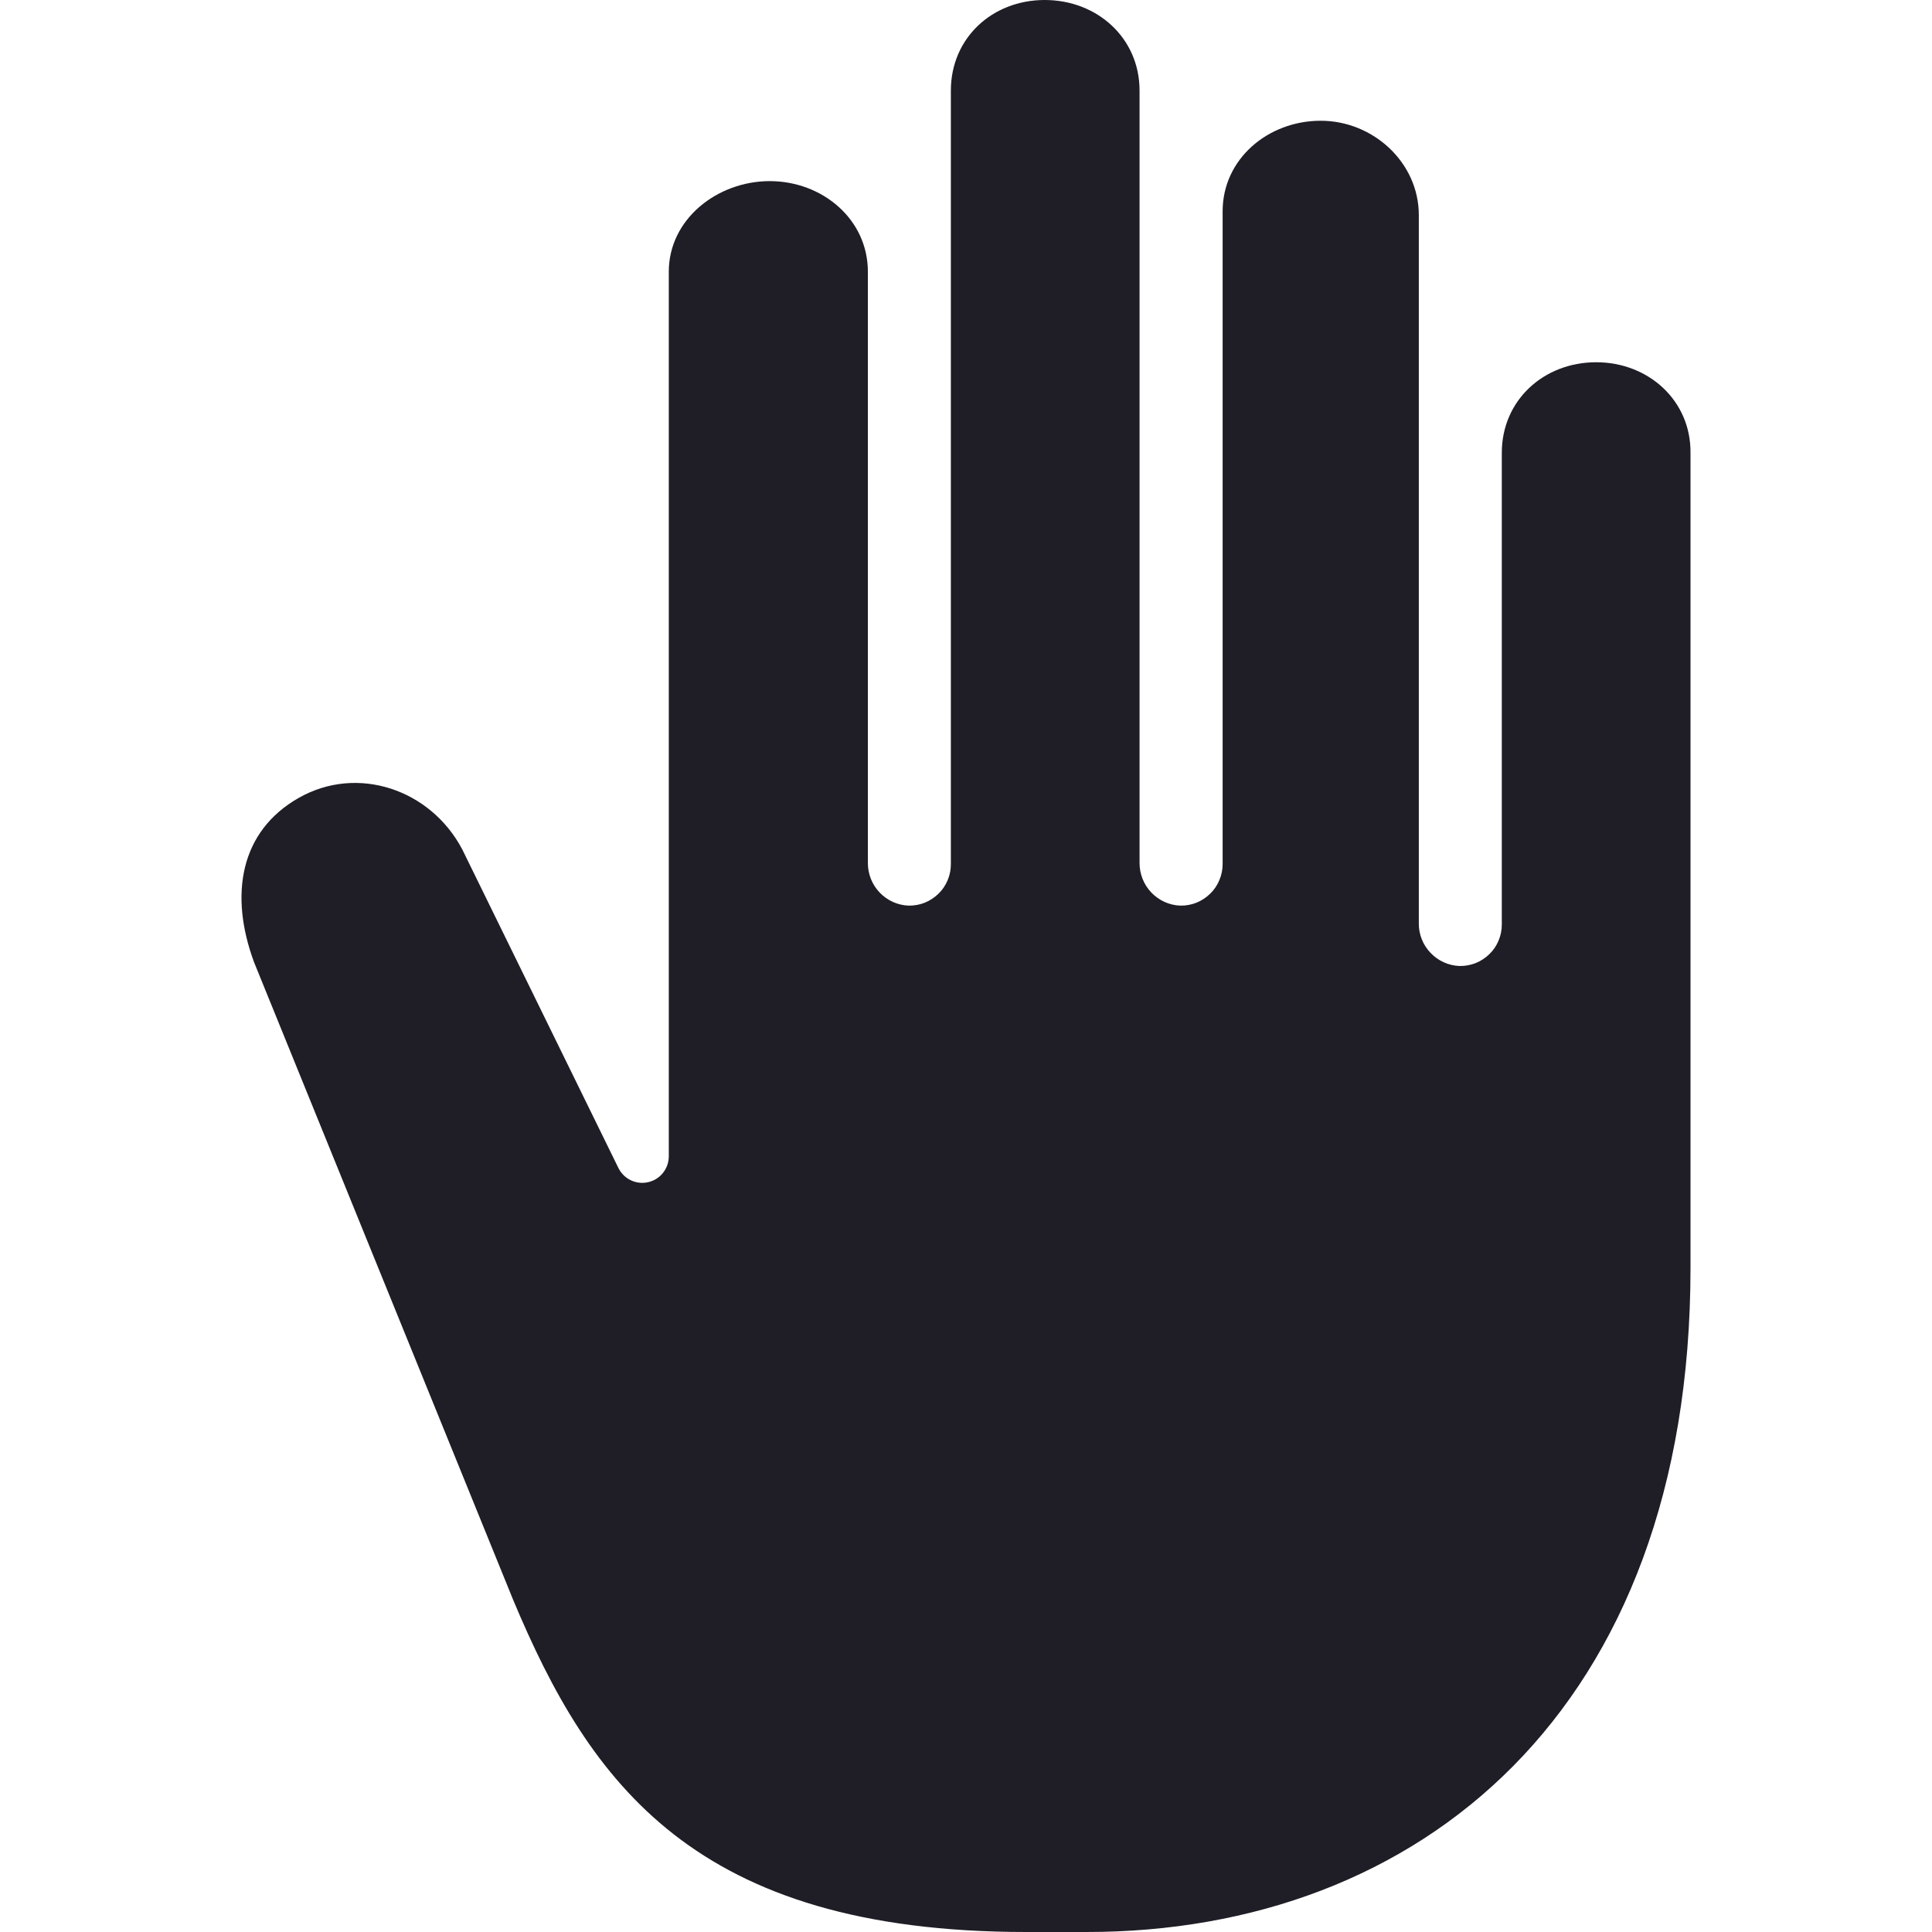 <svg width="24" height="24" viewBox="0 0 24 24" fill="none" xmlns="http://www.w3.org/2000/svg">
    <path d="M3.712 9.911C4.44 9.498 5.349 9.804 5.743 10.553L7.682 14.509C7.719 14.584 7.782 14.642 7.86 14.672C7.938 14.702 8.024 14.701 8.101 14.67V14.67C8.162 14.646 8.214 14.604 8.251 14.549C8.288 14.495 8.308 14.43 8.308 14.364V3.375C8.308 2.723 8.91 2.25 9.562 2.25C10.215 2.25 10.781 2.723 10.781 3.375V10.717C10.78 10.855 10.832 10.987 10.926 11.086C11.021 11.186 11.15 11.245 11.287 11.25C11.356 11.251 11.424 11.239 11.487 11.214C11.551 11.188 11.609 11.15 11.658 11.102C11.707 11.055 11.746 10.997 11.772 10.934C11.799 10.871 11.812 10.803 11.812 10.734V1.125C11.812 0.473 12.325 0 12.978 0C13.63 0 14.156 0.473 14.156 1.125V10.717C14.155 10.855 14.207 10.987 14.301 11.086C14.396 11.186 14.525 11.245 14.662 11.25C14.731 11.251 14.799 11.239 14.862 11.214C14.926 11.188 14.984 11.15 15.033 11.102C15.082 11.055 15.121 10.997 15.147 10.934C15.174 10.871 15.188 10.803 15.188 10.734V2.625C15.188 1.973 15.754 1.5 16.406 1.5C17.059 1.5 17.625 2.02 17.625 2.672V11.467C17.623 11.605 17.675 11.737 17.77 11.836C17.864 11.936 17.994 11.995 18.131 12C18.199 12.001 18.267 11.989 18.331 11.964C18.395 11.938 18.453 11.9 18.502 11.852C18.551 11.805 18.59 11.747 18.616 11.684C18.643 11.621 18.656 11.553 18.656 11.484V5.625C18.656 4.973 19.176 4.5 19.828 4.5C20.481 4.5 21.006 4.979 21 5.625V15.75C21 21.254 17.625 24 13.5 24H12.75C8.625 24 7.326 22.144 6.375 19.875L3.156 11.953C2.844 11.109 2.985 10.324 3.712 9.911Z"
          fill="#1F1D25"/>
</svg>
